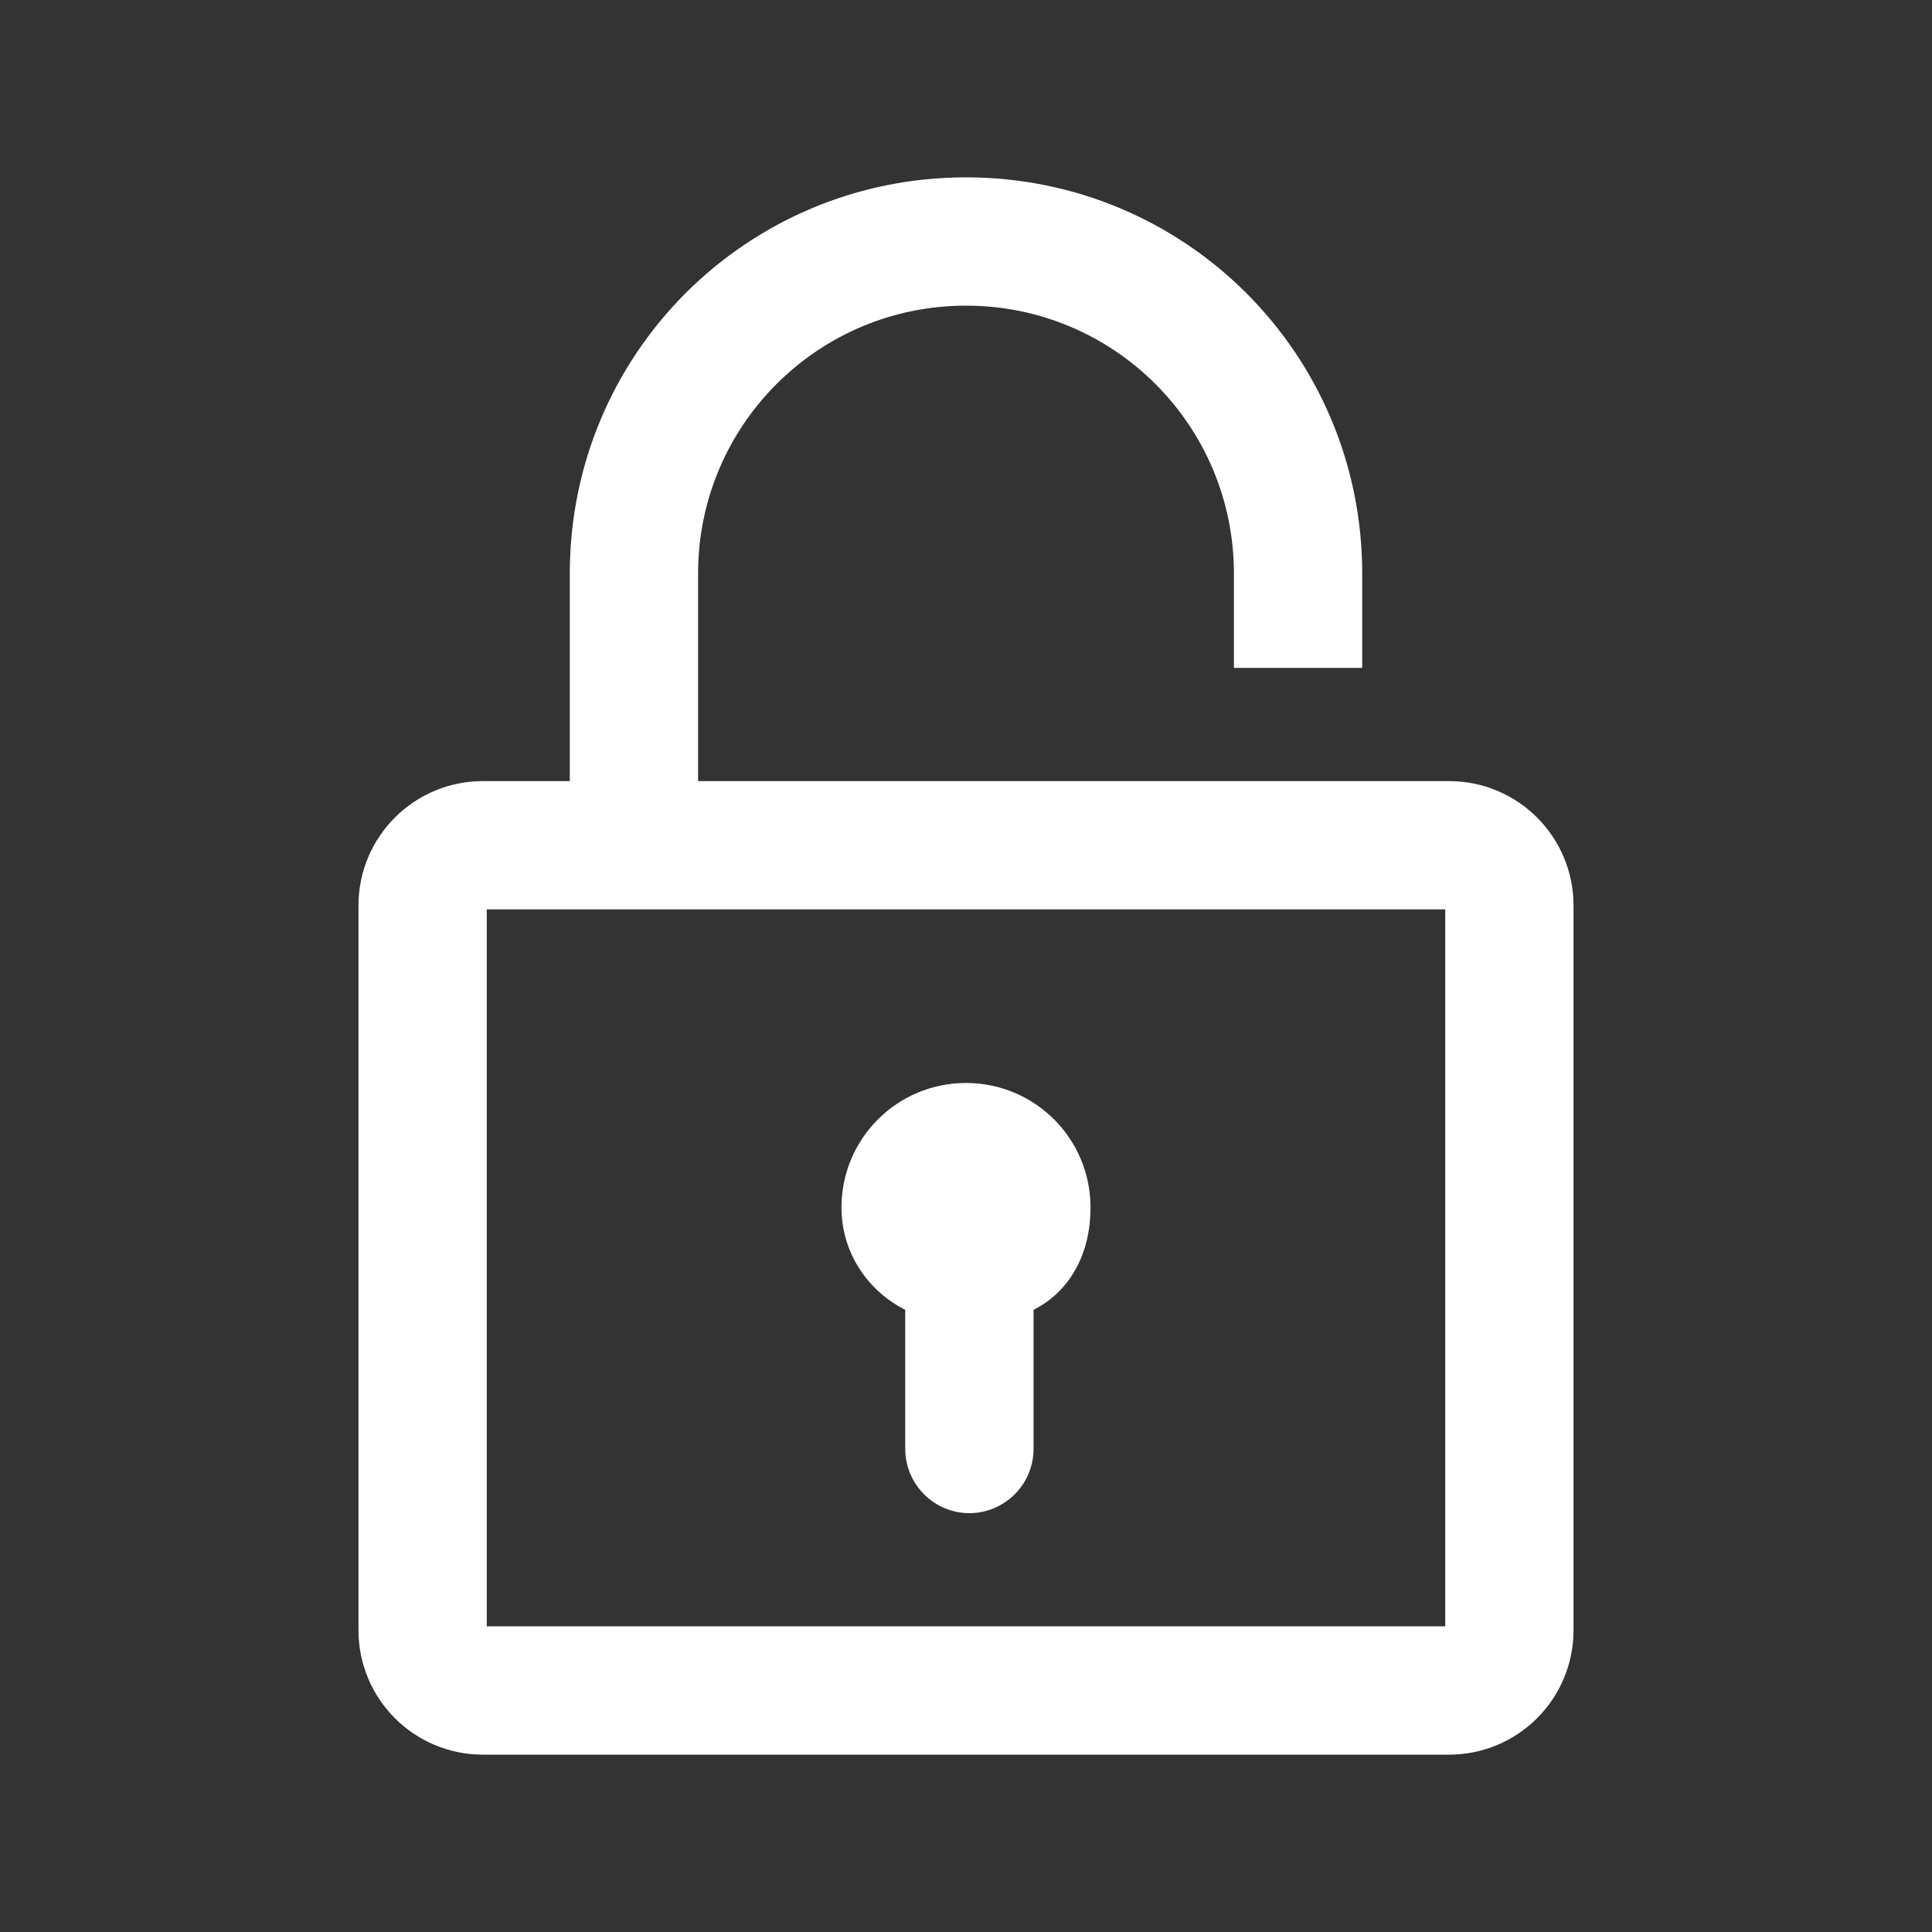 <?xml version="1.0" encoding="UTF-8"?>
<svg version="1.1" xmlns="http://www.w3.org/2000/svg" width="512" height="512" viewBox="0 0 512 512">
<rect x="0" y="0" width="512" height="512" fill="#333333" stroke="none"/>
<!-- Unlock Icon for Logout - Professional dark theme style -->
<path d="M256 48 C198.4 48 152 94.4 152 152 L152 208 L184 208 L184 152 C184 112.2 216.2 80 256 80 C295.8 80 328 112.2 328 152 L328 176 L360 176 L360 152 C360 94.4 313.6 48 256 48 Z M128 208 C110.3 208 96 222.3 96 240 L96 432 C96 449.7 110.3 464 128 464 L384 464 C401.7 464 416 449.7 416 432 L416 240 C416 222.3 401.7 208 384 208 L128 208 Z M128 240 L384 240 L384 432 L128 432 L128 240 Z M256 288 C238.3 288 224 302.3 224 320 C224 331.7 230.9 341.7 240.9 346.5 L240.9 384 C240.9 392.8 248.1 400 256.9 400 C265.7 400 272.9 392.8 272.9 384 L272.9 346.5 C282.9 341.7 288 331.7 288 320 C288 302.3 273.7 288 256 288 Z" fill="#FFFFFF" stroke="#FFFFFF" stroke-width="2"/>
</svg>